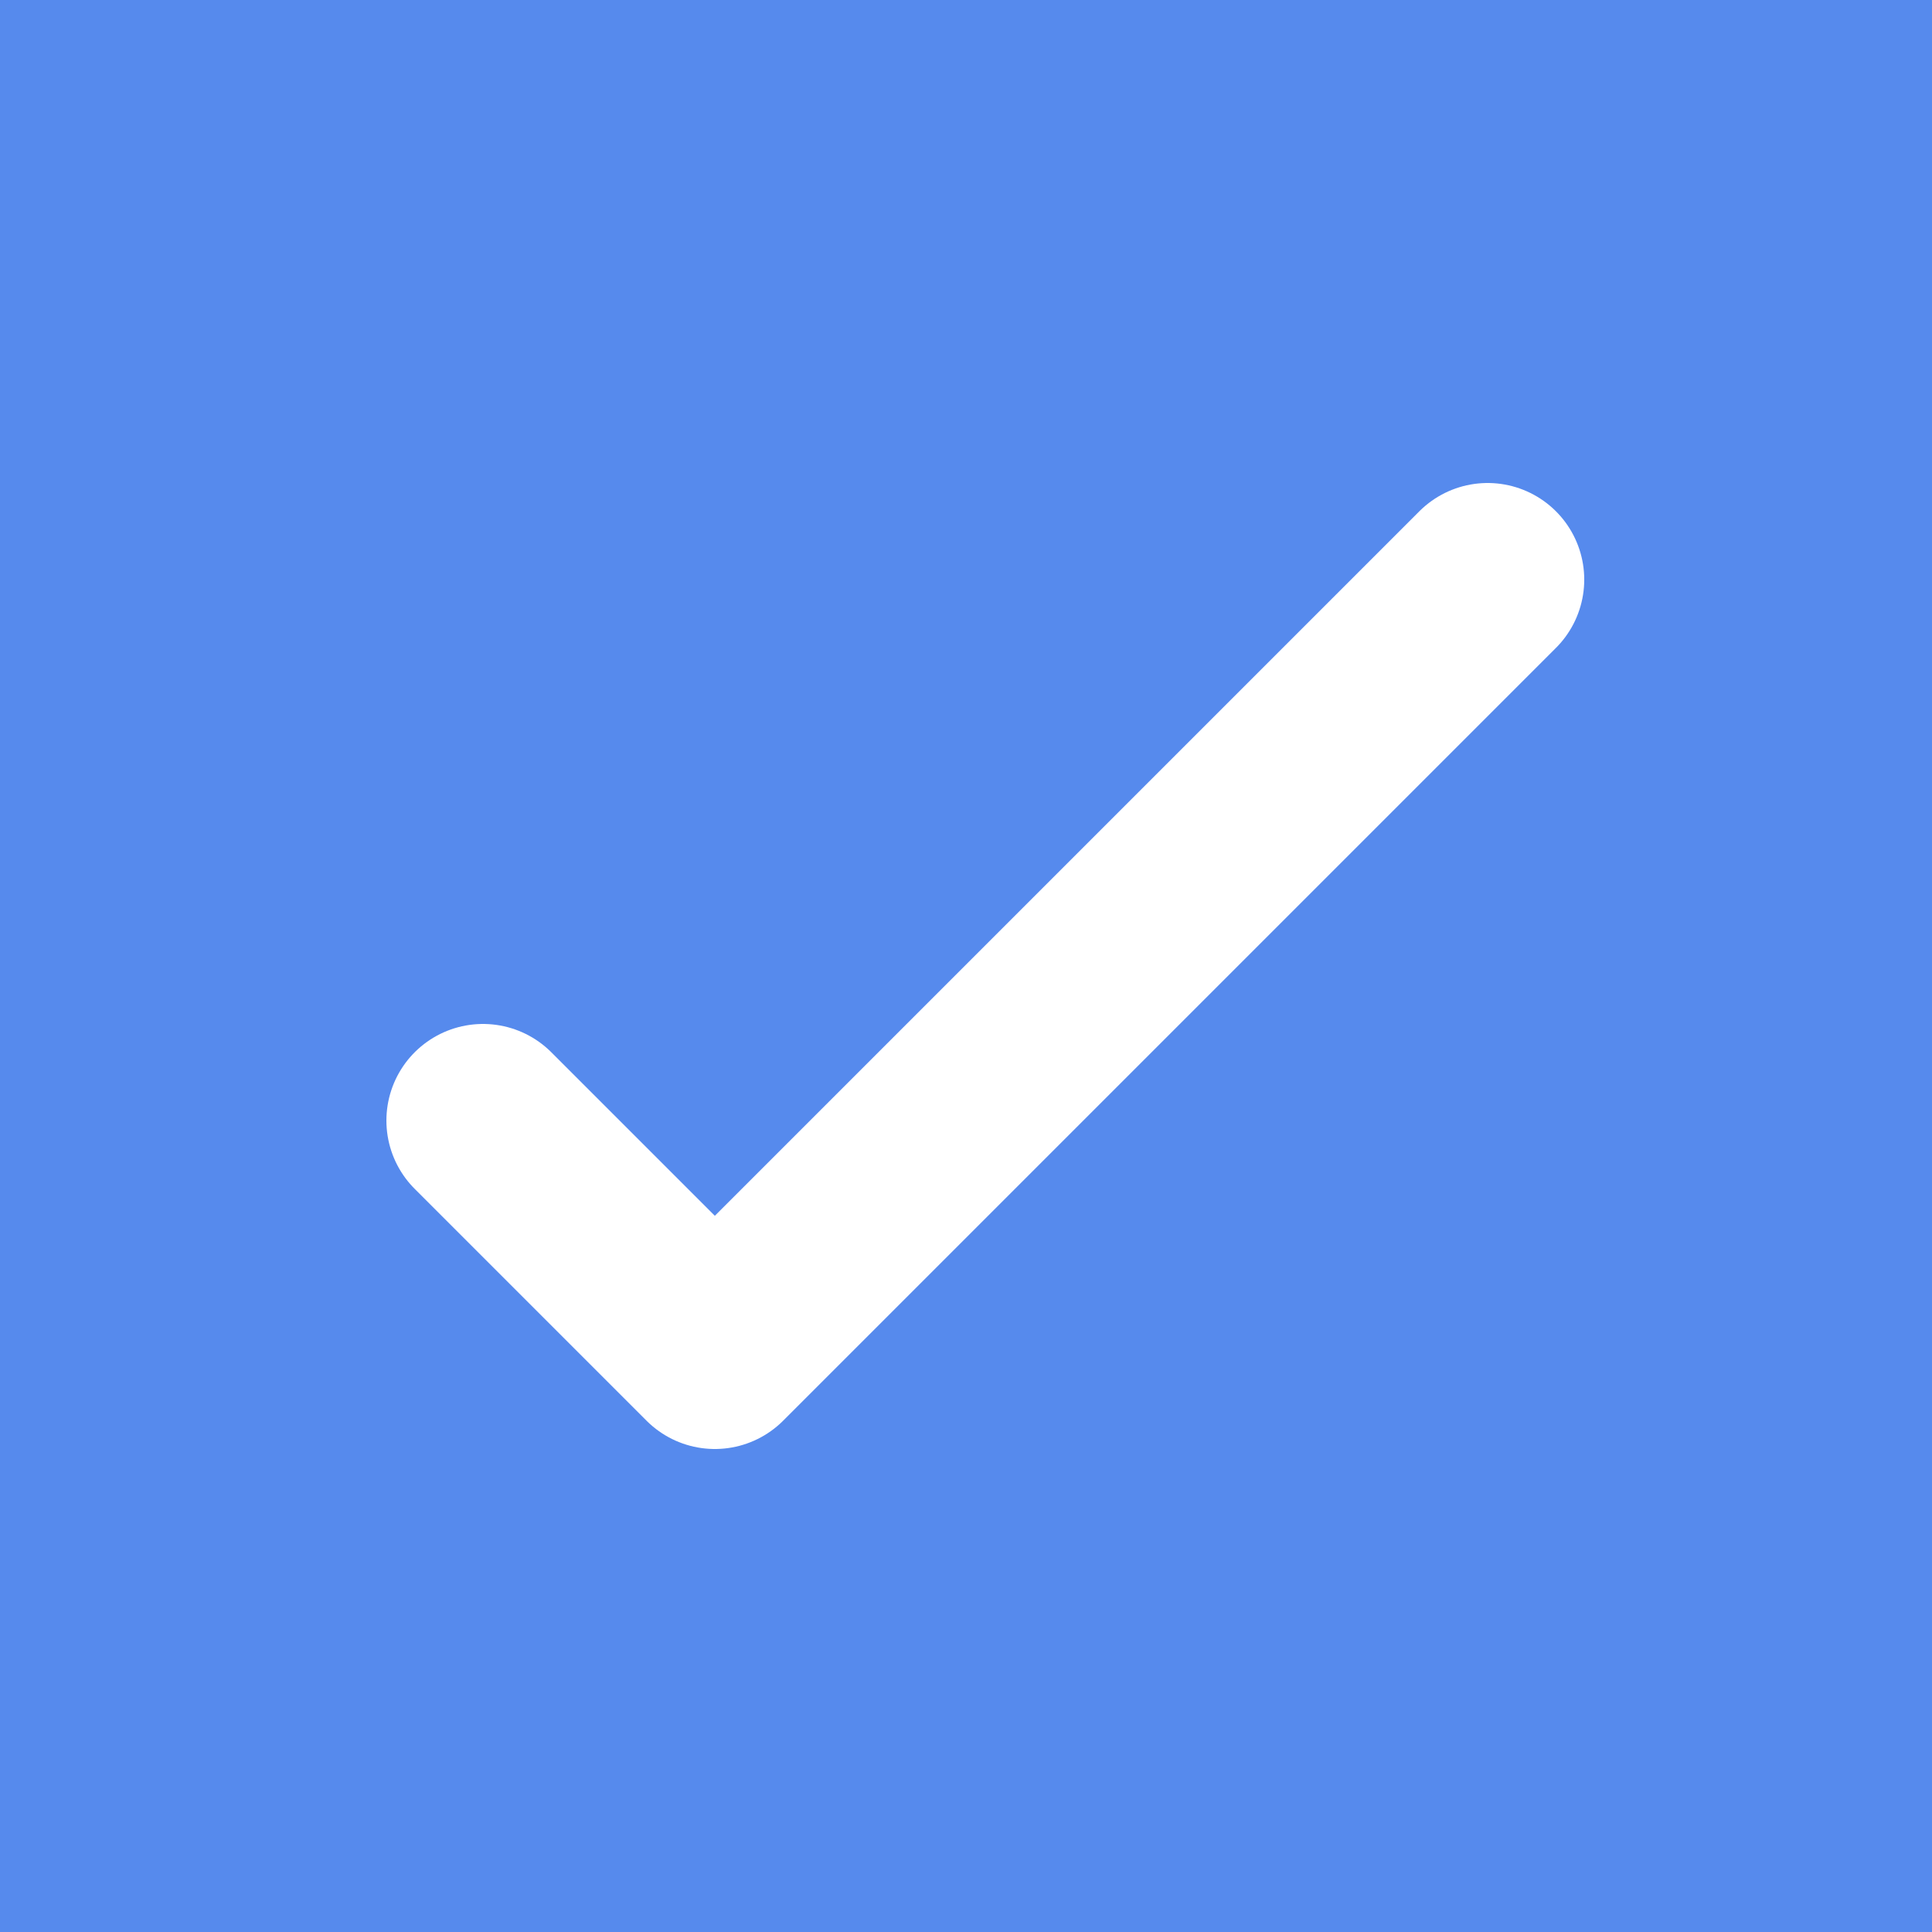 <svg width="20" height="20" viewBox="0 0 20 20" fill="none" xmlns="http://www.w3.org/2000/svg">
<rect width="20" height="20" fill="#568AED"/>
<path d="M5 11.6L7.4 14L15.4 6" stroke="white" stroke-width="2" stroke-linecap="round" stroke-linejoin="round"/>
</svg>
